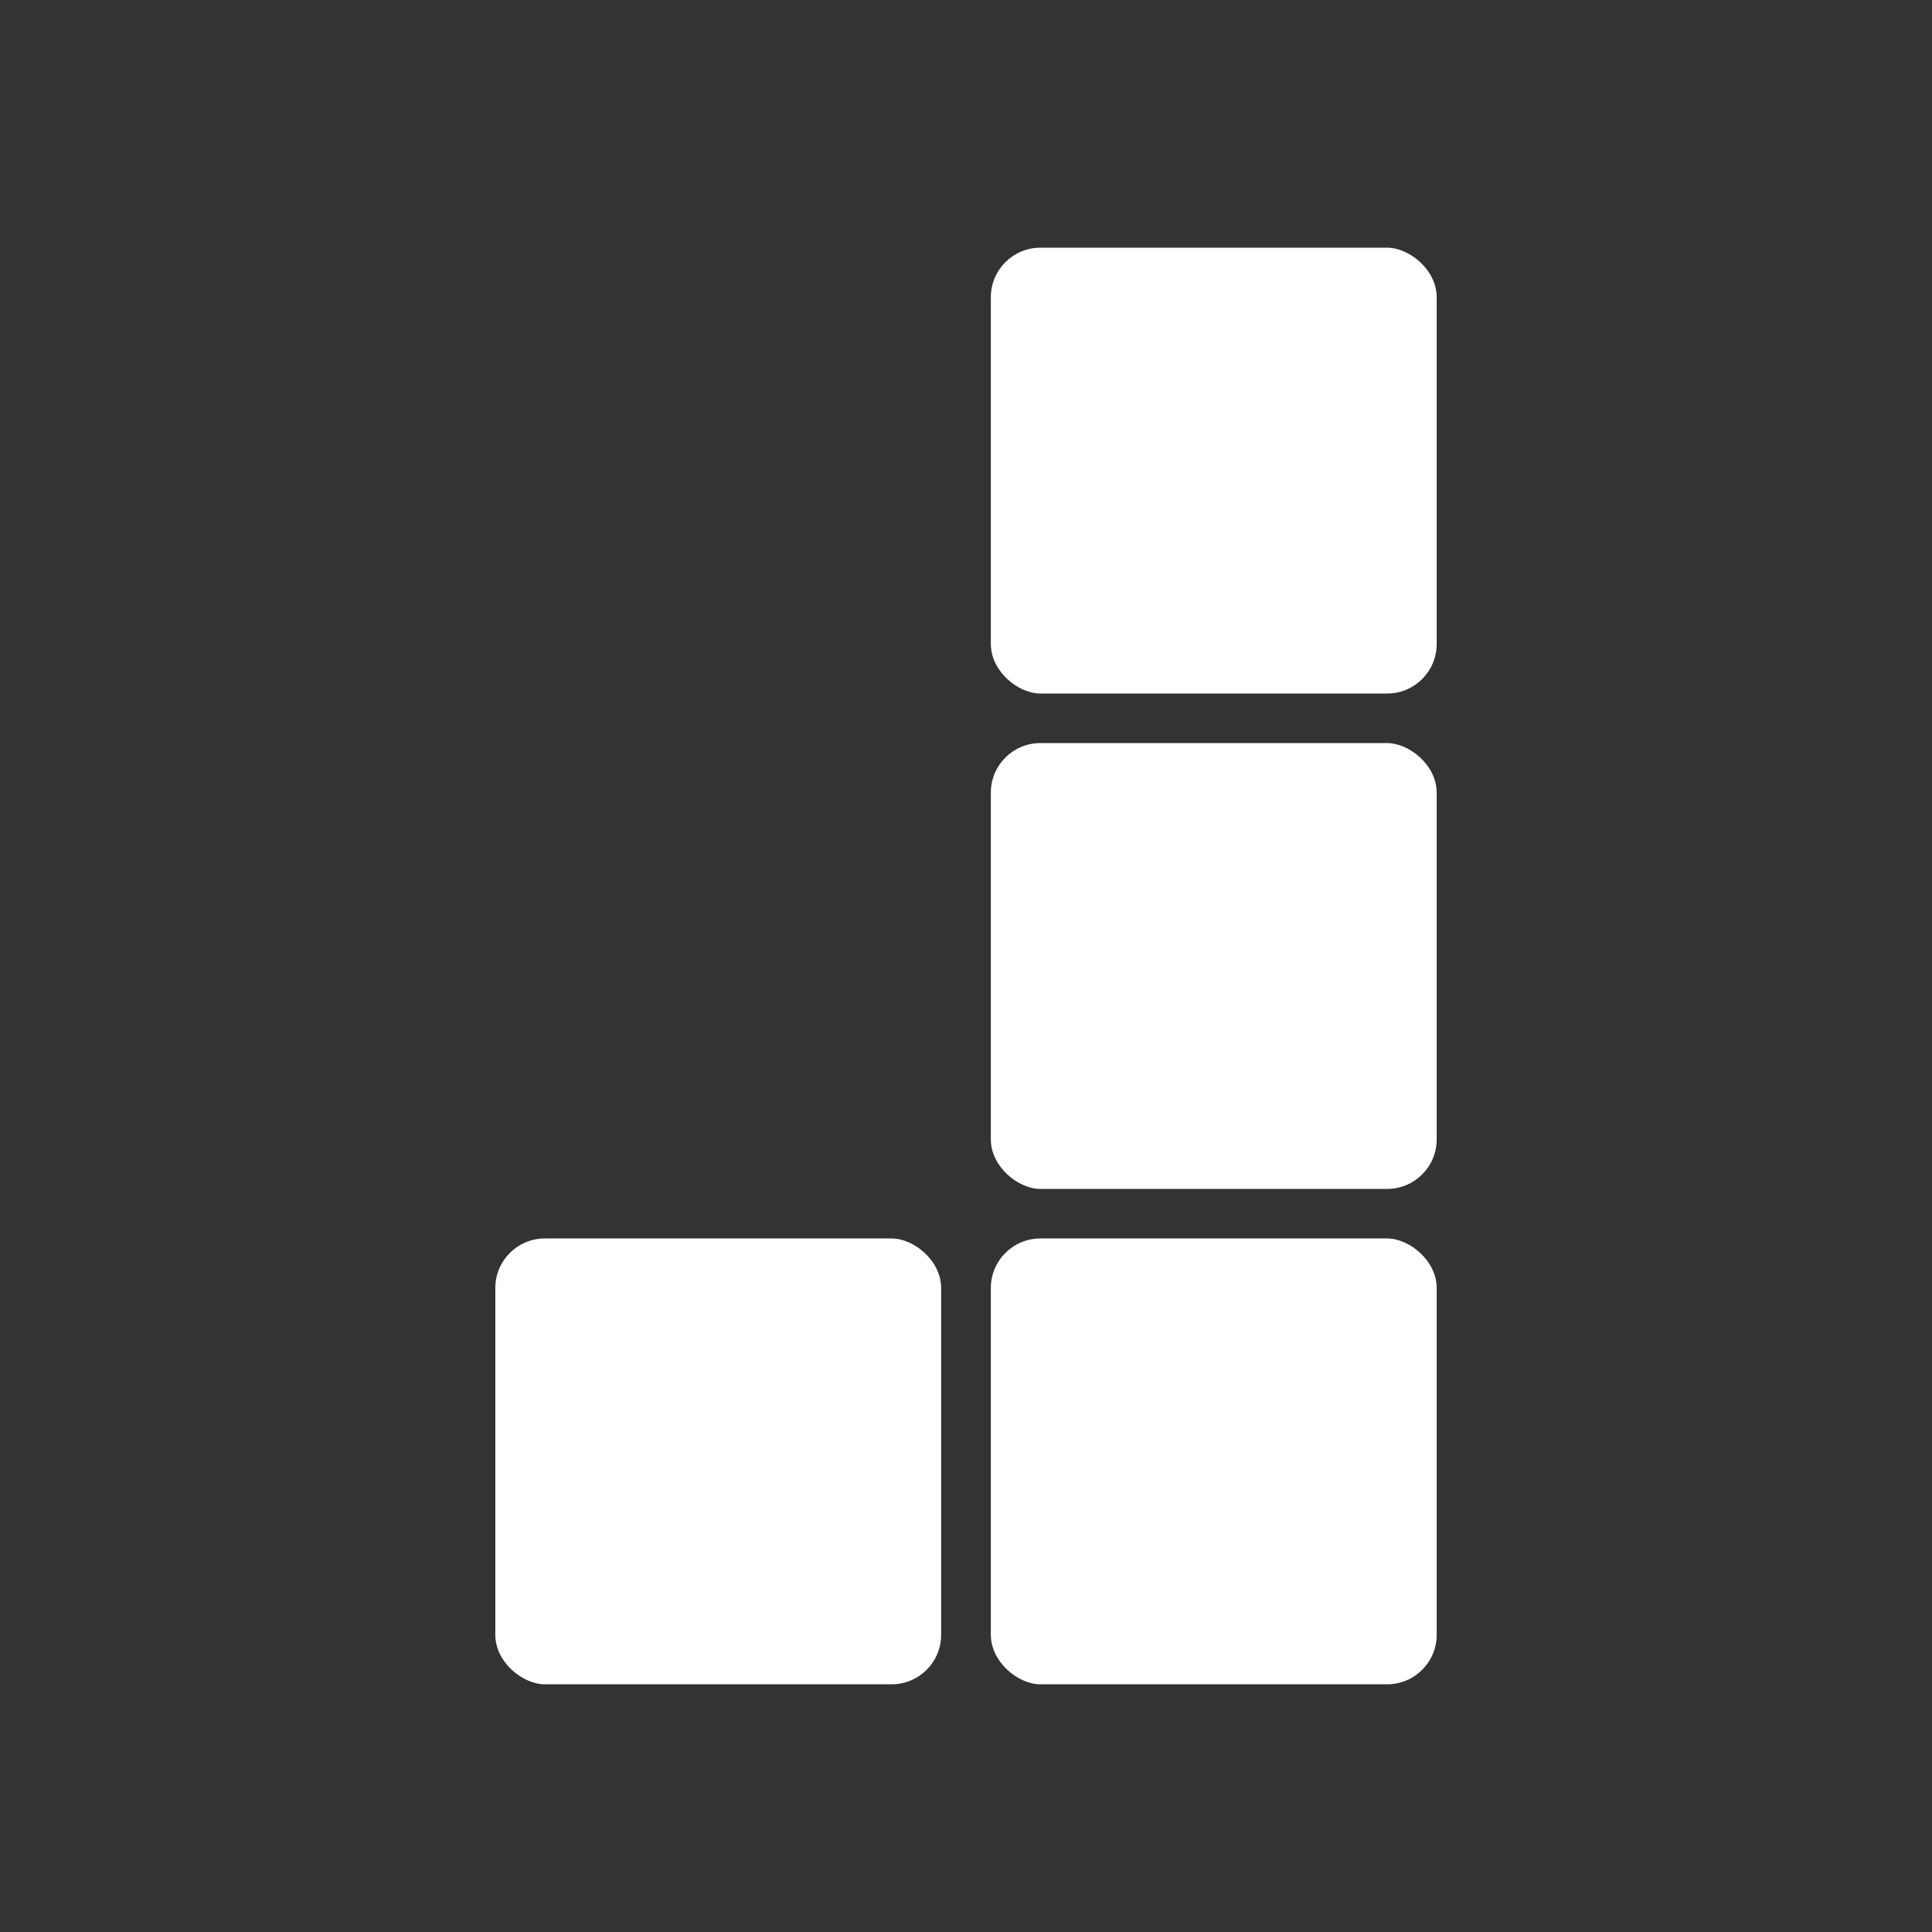 <?xml version="1.0" encoding="utf-8"?>
<svg viewBox="0 0 78 78" xmlns="http://www.w3.org/2000/svg" xmlns:bx="https://boxy-svg.com">
  <rect x="0" y="0" width="78" height="78" fill="#333333" stroke="none"/>
  <defs>
    <bx:grid x="0" y="0" width="20" height="20"/>
  </defs>
  <rect style="fill: rgb(255, 255, 255);" y="-37.997" width="18" height="18" rx="2" ry="2" x="10" transform="matrix(0, -1, -1, 0, 0, 78)"/>
  <rect style="fill: rgb(255, 255, 255);" y="-58.003" width="18" height="18" rx="2" ry="2" x="10" transform="matrix(0, -1, -1, 0, 0, 78)"/>
  <rect style="fill: rgb(255, 255, 255);" y="-58.003" width="18" height="18" rx="2" ry="2" x="30" transform="matrix(0, -1, -1, 0, 0, 78)"/>
  <rect style="fill: rgb(255, 255, 255);" y="-58.003" width="18" height="18" rx="2" ry="2" x="50" transform="matrix(0, -1, -1, 0, 0, 78)"/>
</svg>
